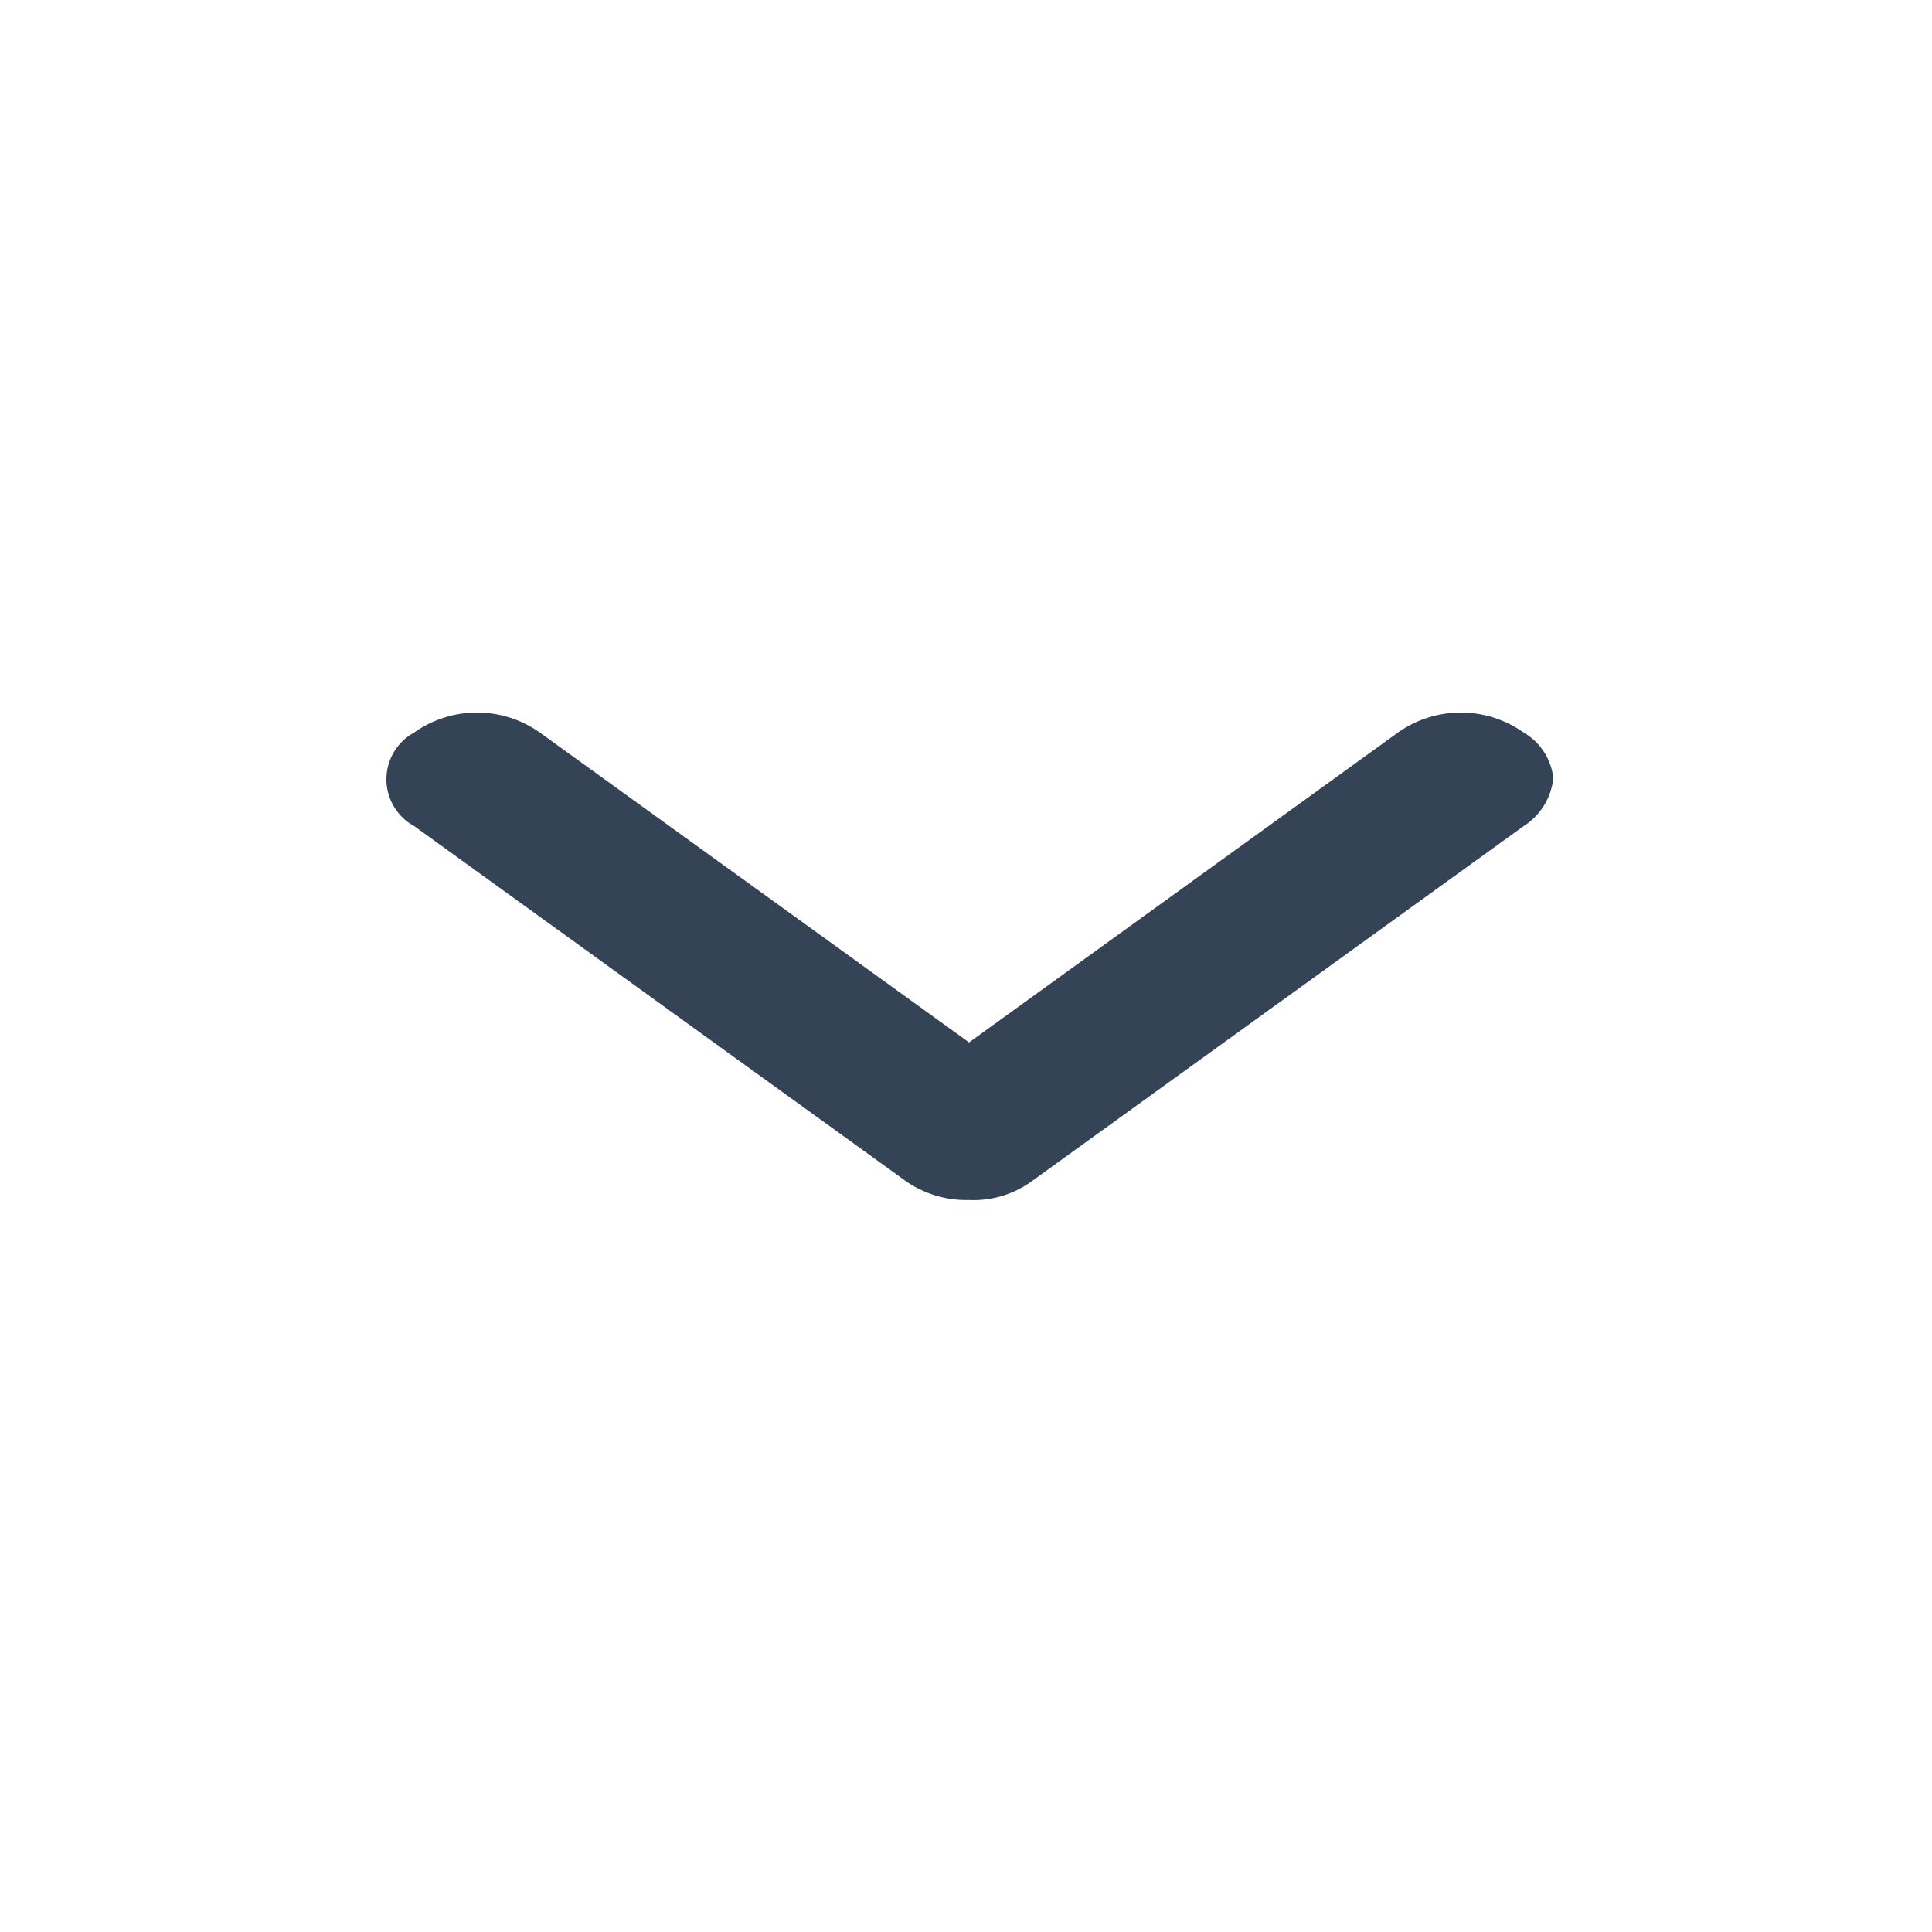 <svg xmlns="http://www.w3.org/2000/svg" viewBox="0 0 50 50">
  <defs>
    <style>
      .cls-1 {
        fill: #fff;
      }

      .cls-2 {
        fill: #344356;
      }
    </style>
  </defs>
  <g id="chevron-down" transform="translate(16348 -3300)">
    <rect id="Rectangle_1533" data-name="Rectangle 1533" class="cls-1" width="50" height="50" transform="translate(-16348 3300)"/>
    <g id="Small_Chevron" data-name="Small Chevron" transform="translate(-16779.004 3284.233)">
      <g id="Blog_nav_right_" data-name="Blog (nav right)" transform="translate(471.203 34.208) rotate(90)">
        <path id="Path_259" data-name="Path 259" class="cls-2" d="M12.131,13.5,2.938.766A1.672,1.672,0,0,0,1.694,0,1.561,1.561,0,0,0,.518.766a2.813,2.813,0,0,0,0,3.254l8.019,11.1L.518,26.227a2.813,2.813,0,0,0,0,3.254,1.378,1.378,0,0,0,2.419,0l9.194-12.731a2.746,2.746,0,0,0,.484-1.627A2.559,2.559,0,0,0,12.131,13.5Z" transform="translate(0 0)"/>
      </g>
    </g>
  </g>
</svg>

